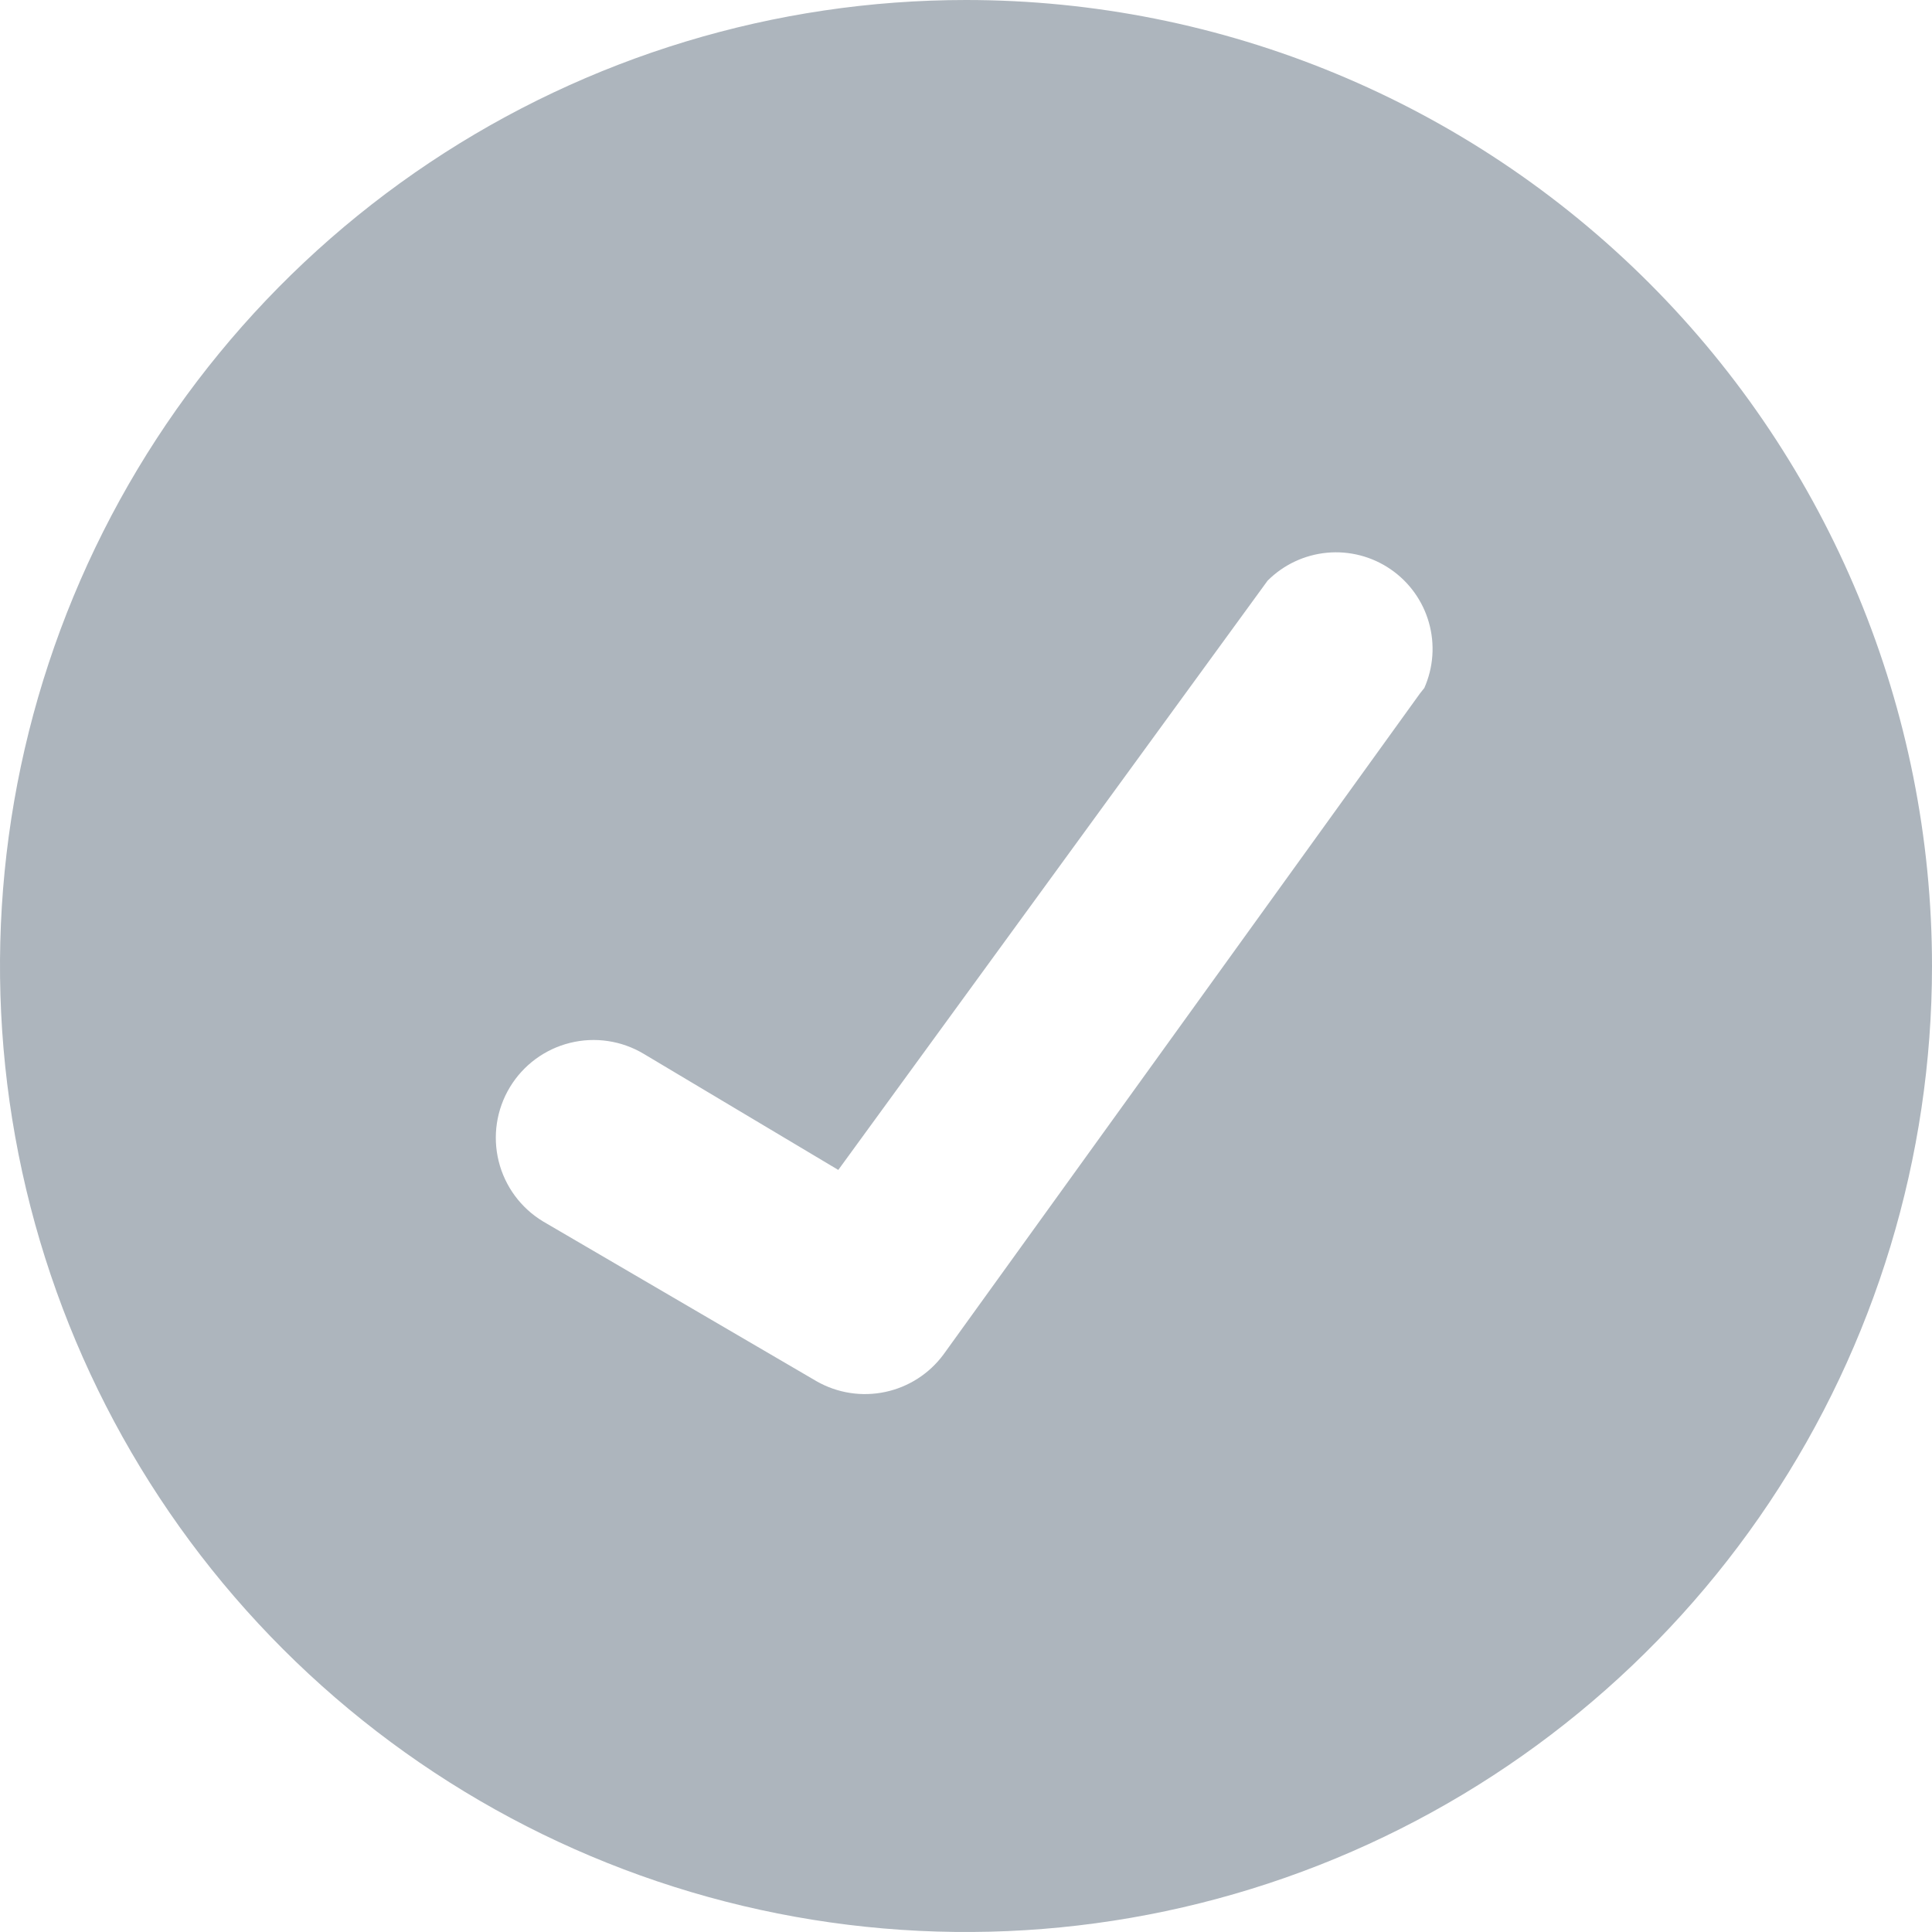 <svg xmlns="http://www.w3.org/2000/svg" width="76" height="76" viewBox="0 0 76 76" fill="none">
    <g clip-path="url(#clip0_1417_680)">
        <path d="M38 0C30.484 0 23.137 2.229 16.888 6.404C10.639 10.58 5.769 16.514 2.893 23.458C0.016 30.402 -0.736 38.042 0.73 45.413C2.196 52.785 5.816 59.556 11.13 64.87C16.444 70.184 23.215 73.804 30.587 75.27C37.958 76.736 45.598 75.984 52.542 73.107C59.486 70.231 65.42 65.361 69.596 59.112C73.771 52.863 76 45.516 76 38C76 27.922 71.996 18.256 64.87 11.13C57.744 4.004 48.078 0 38 0ZM55.86 27.276L37.113 53.284C36.555 54.038 35.74 54.562 34.822 54.756C33.904 54.951 32.947 54.803 32.131 54.34L21.364 48.049C20.491 47.523 19.862 46.671 19.617 45.681C19.372 44.691 19.529 43.645 20.056 42.771C20.582 41.898 21.434 41.269 22.423 41.024C23.413 40.778 24.46 40.936 25.333 41.462L32.976 46.022L49.864 22.842C50.491 22.214 51.318 21.826 52.202 21.743C53.085 21.661 53.969 21.89 54.701 22.392C55.433 22.893 55.967 23.635 56.209 24.488C56.452 25.342 56.388 26.253 56.029 27.064L55.86 27.276Z" fill="#ADB5BD"/>
    </g>
    <defs>
        <clipPath id="clip0_1417_680">
            <rect width="76" height="76" fill="white"/>
        </clipPath>
    </defs>
</svg>
